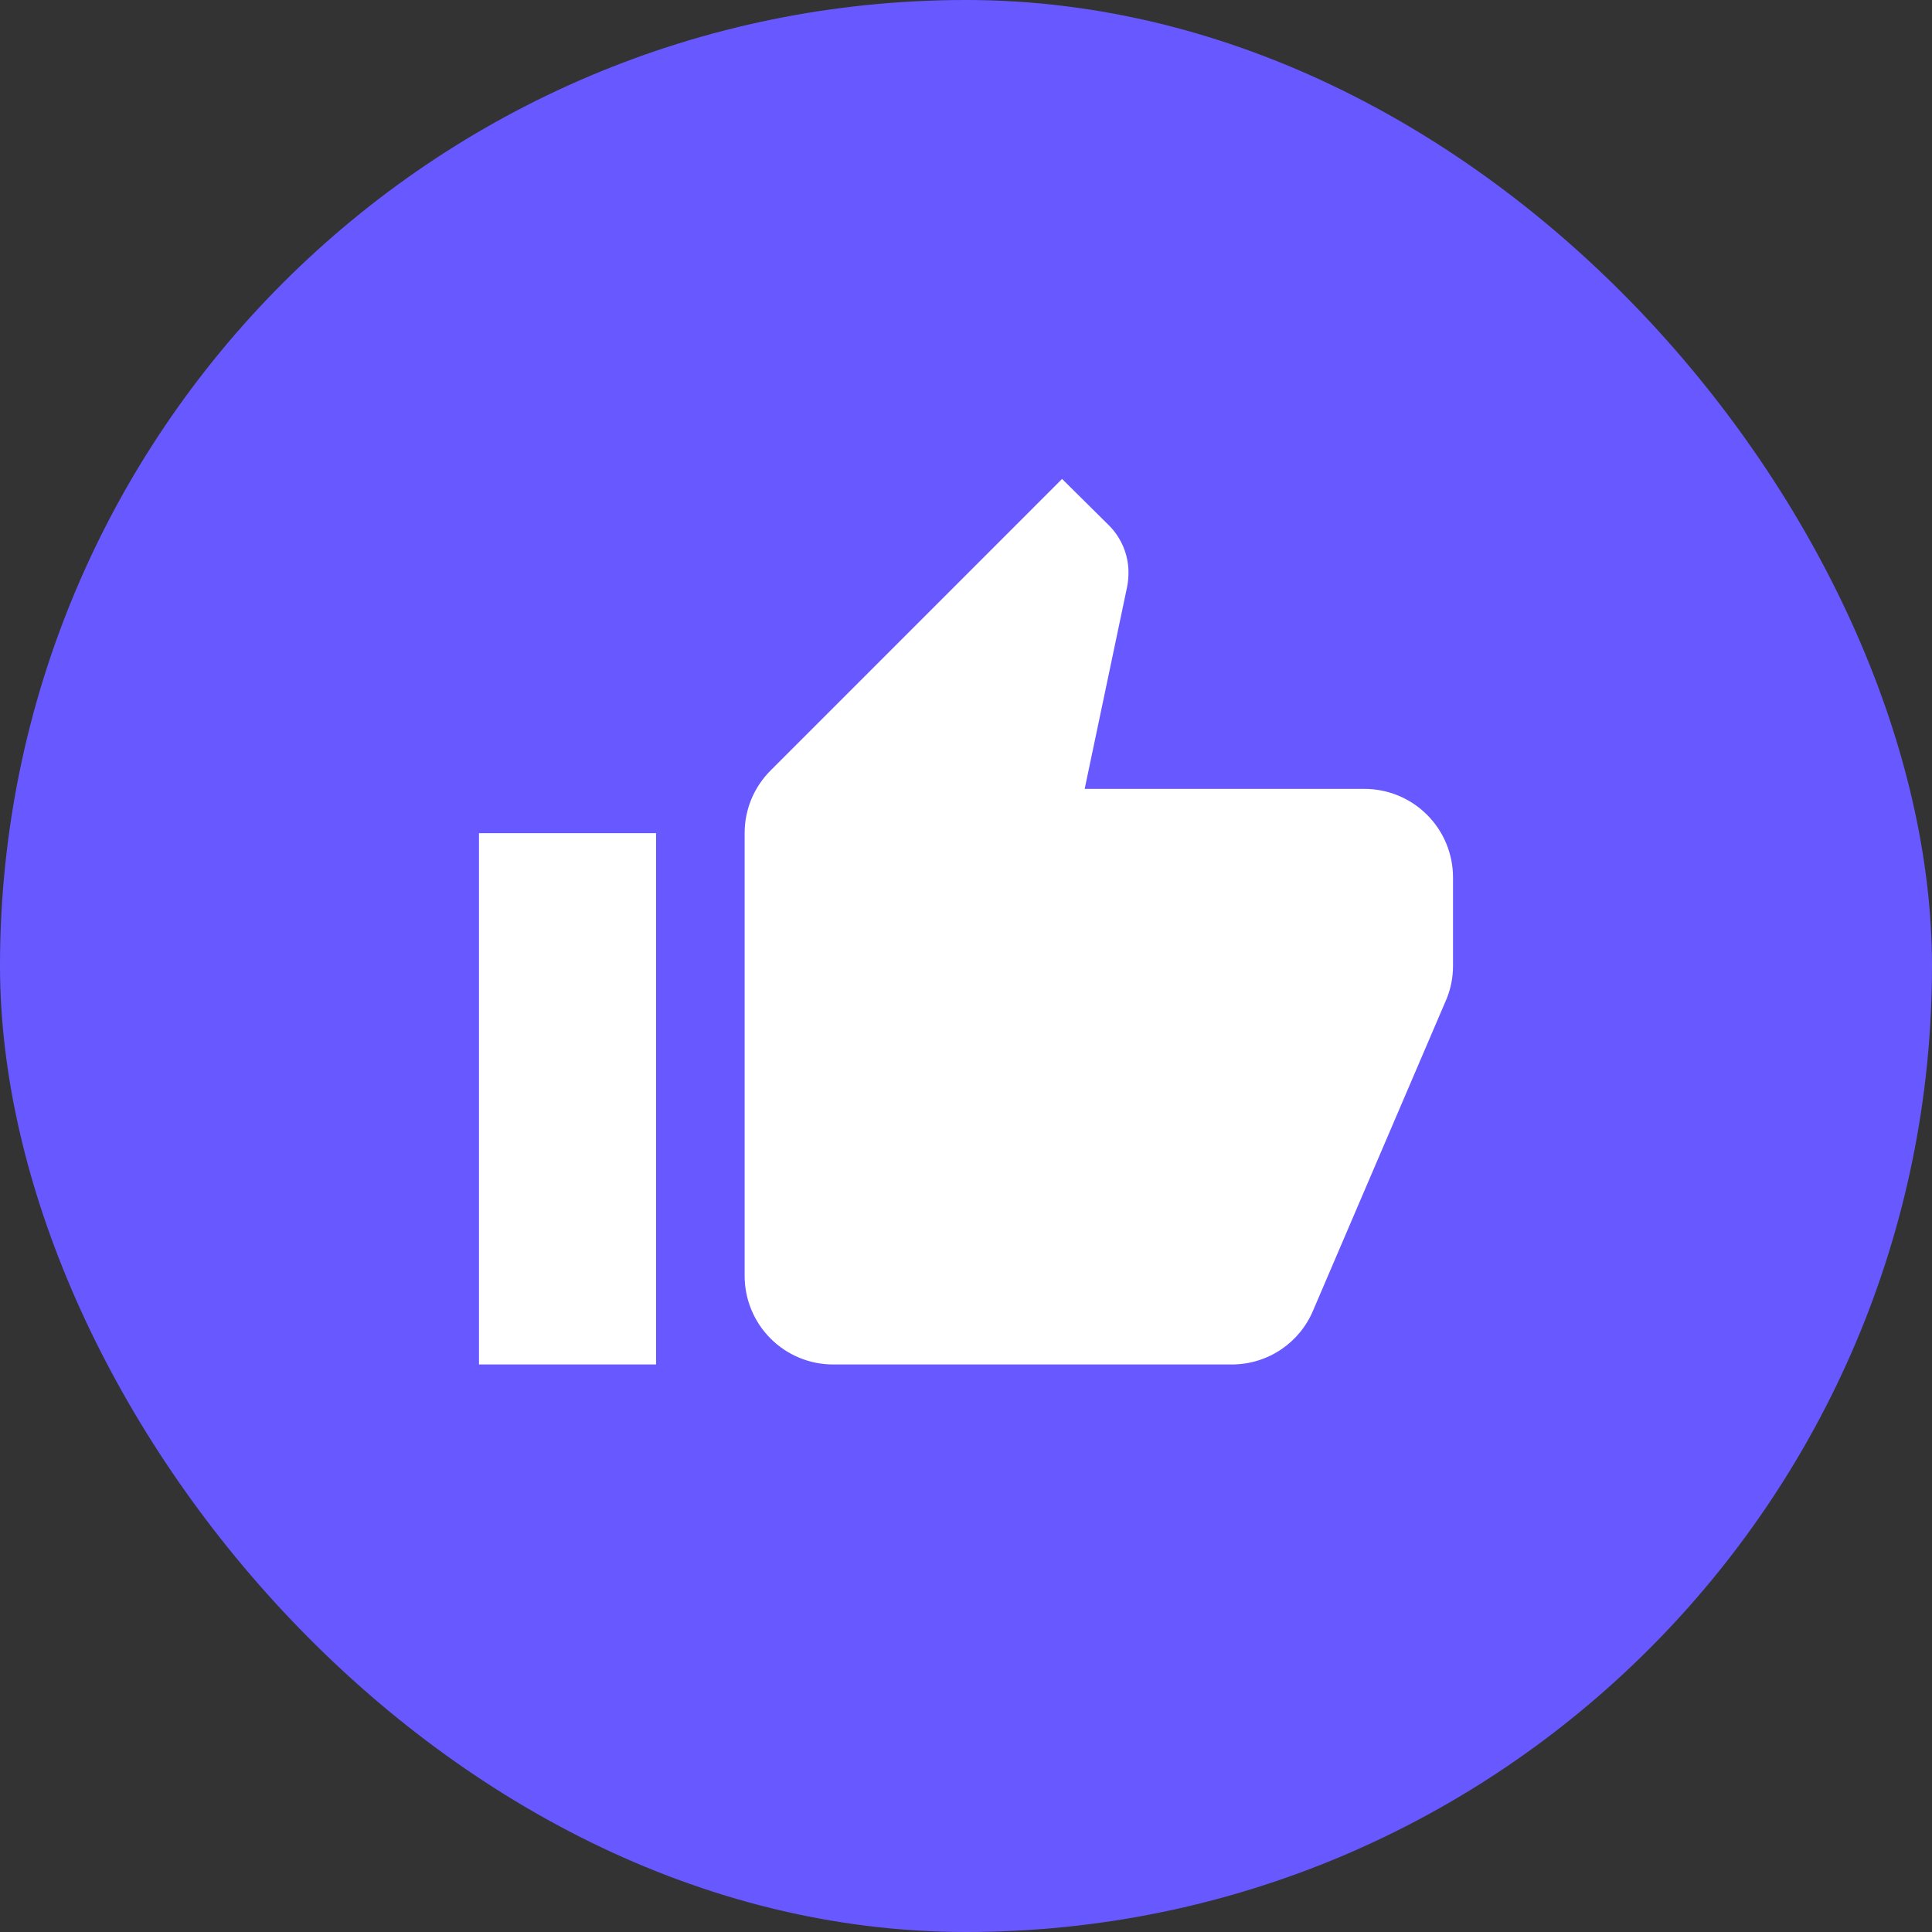 <svg width="40" height="40" viewBox="0 0 40 40" fill="none" xmlns="http://www.w3.org/2000/svg">
<rect x="0" y="0" width="40" height="40" fill="#333333" stroke="none"/>
<rect width="40" height="40" rx="20" fill="#6759FF"/>
<path d="M30.083 18.166C30.083 17.68 29.89 17.214 29.546 16.87C29.203 16.526 28.736 16.333 28.25 16.333H22.457L23.337 12.144C23.355 12.052 23.364 11.951 23.364 11.851C23.364 11.475 23.208 11.127 22.961 10.879L21.989 9.916L15.958 15.948C15.618 16.287 15.417 16.746 15.417 17.25V26.416C15.417 26.903 15.61 27.369 15.954 27.713C16.297 28.057 16.764 28.25 17.25 28.25H25.5C26.261 28.25 26.912 27.791 27.187 27.131L29.955 20.669C30.038 20.458 30.083 20.238 30.083 20V18.166ZM9.917 28.25H13.583V17.25H9.917V28.25Z" fill="white"/>
</svg>

